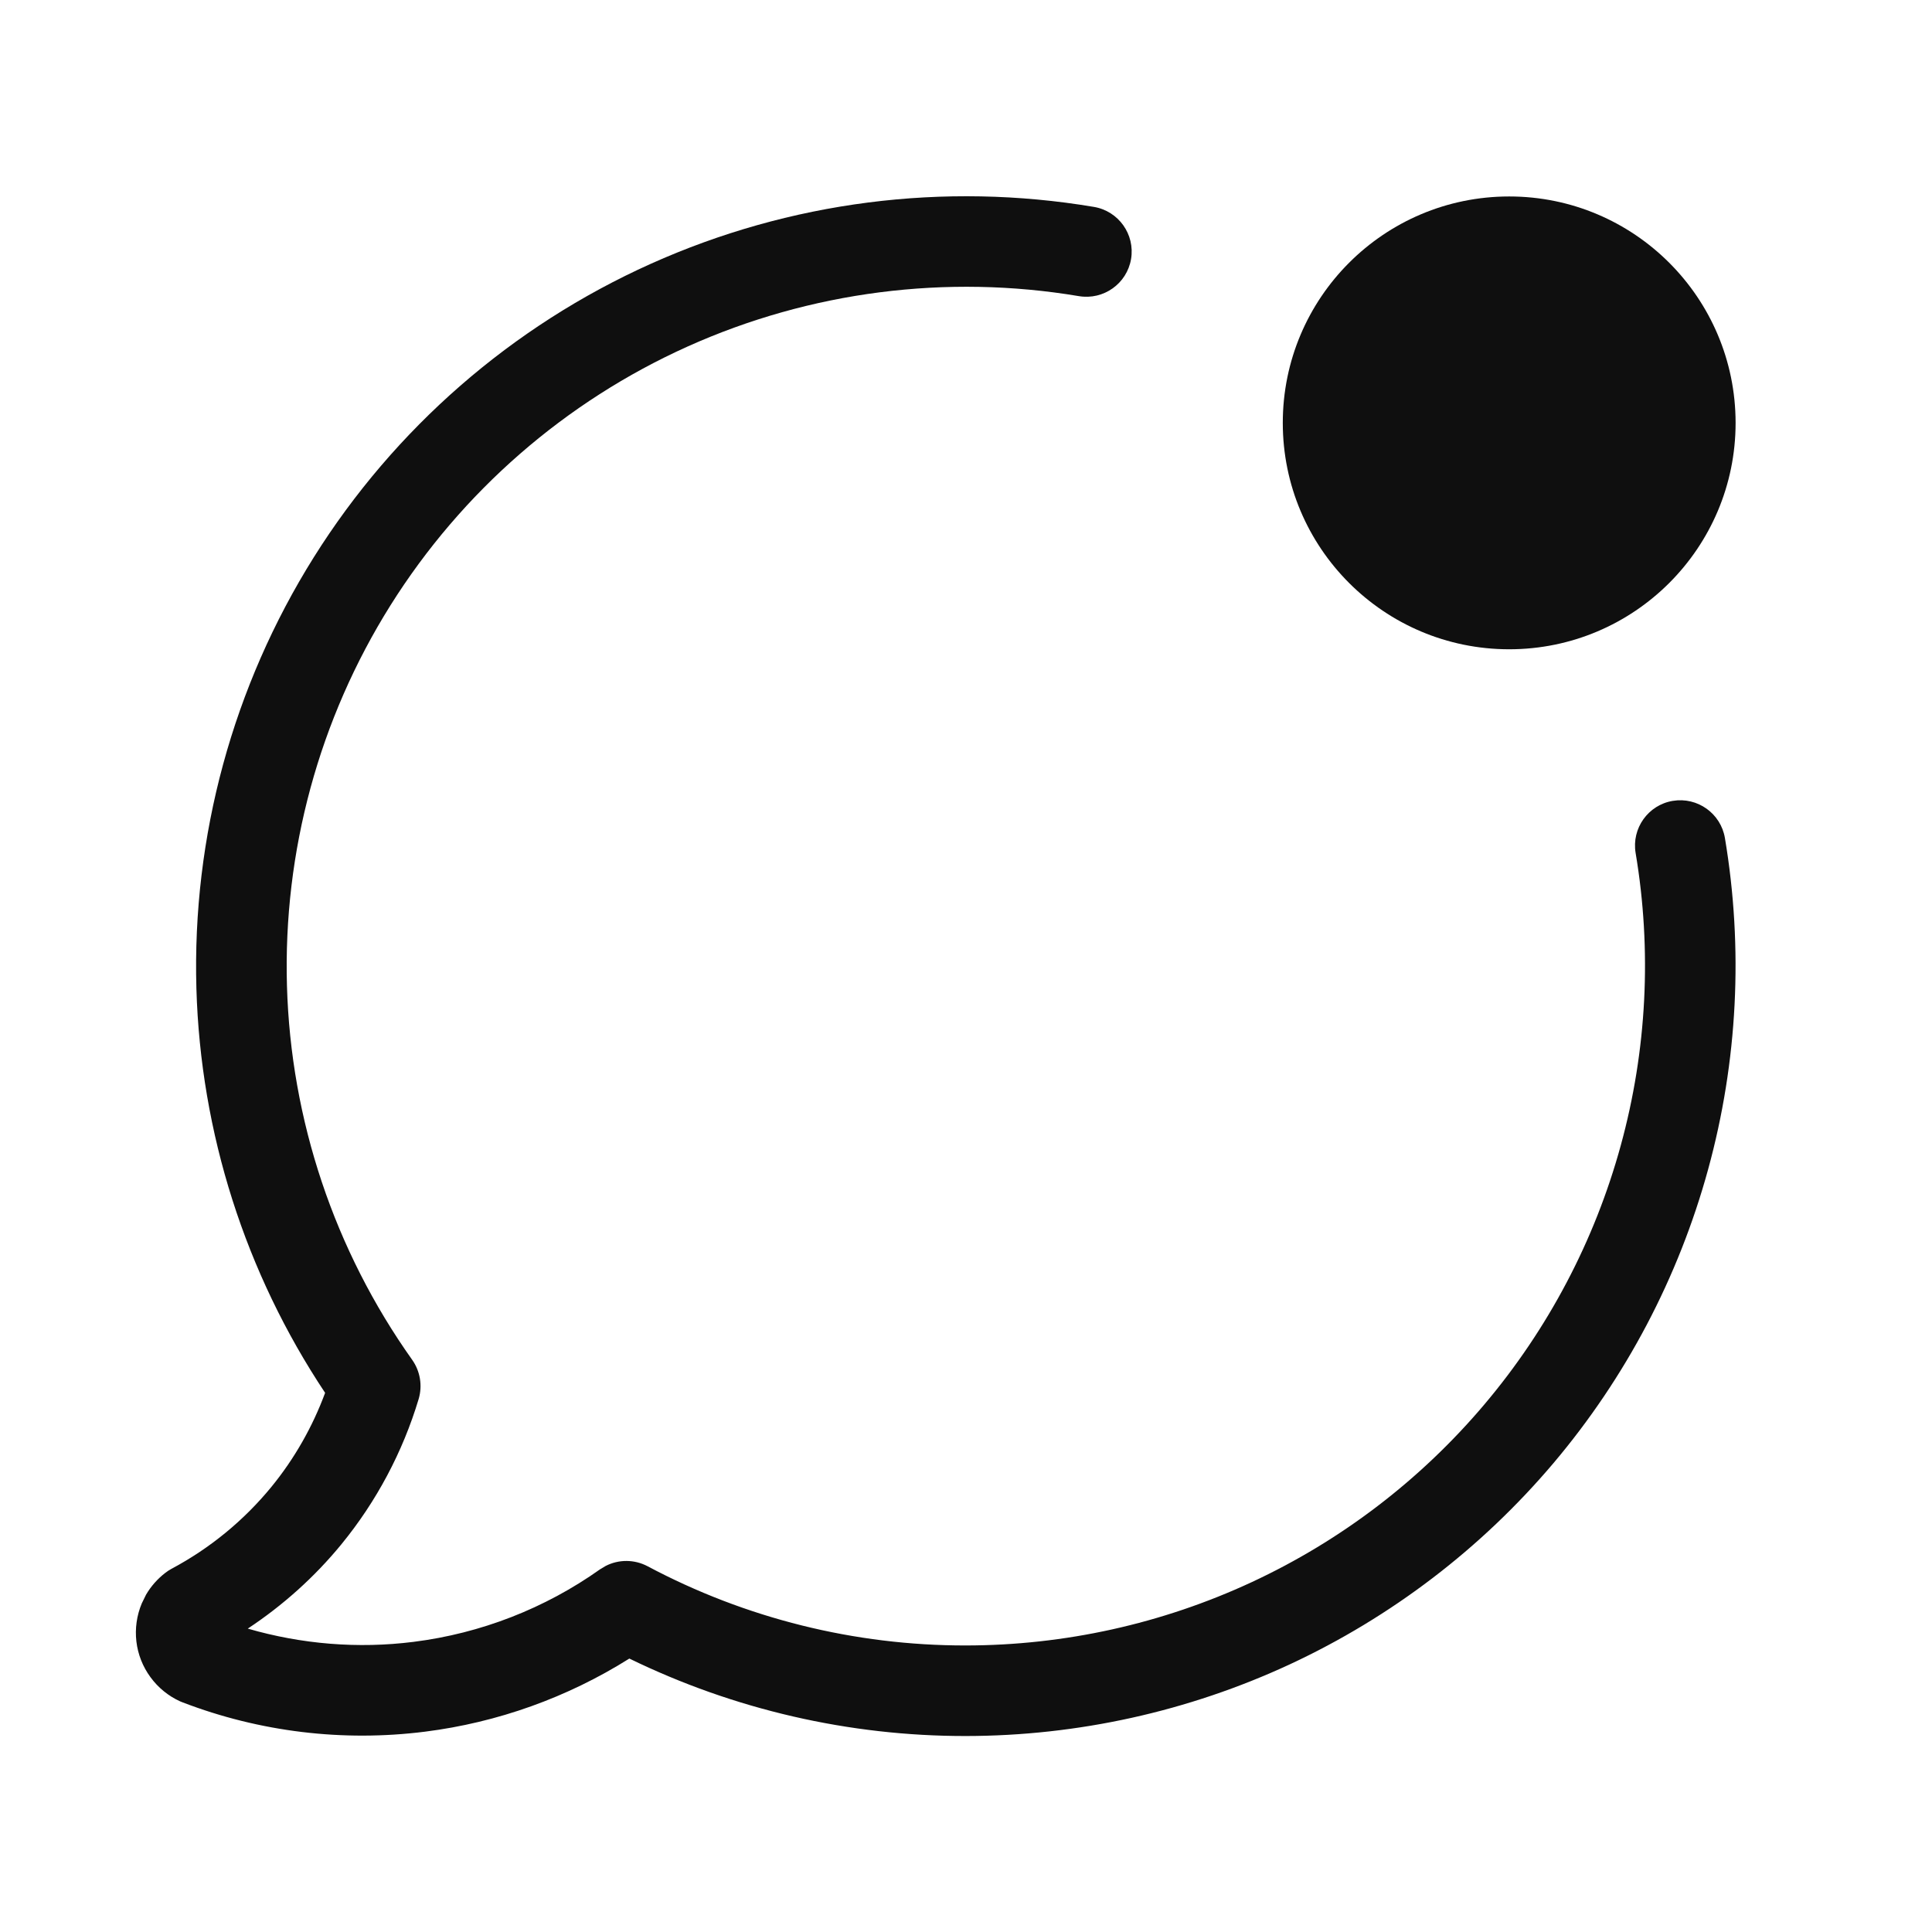 <svg width="32" height="32" viewBox="0 0 32 32" fill="none" xmlns="http://www.w3.org/2000/svg">
<path d="M10.778 4.37C13.078 3.337 15.632 3.009 18.119 3.427C18.527 3.496 18.802 3.882 18.734 4.29C18.665 4.698 18.279 4.973 17.87 4.905C15.677 4.537 13.421 4.827 11.392 5.738C9.363 6.65 7.649 8.143 6.467 10.027C5.285 11.912 4.689 14.106 4.753 16.33C4.817 18.554 5.539 20.709 6.827 22.523C6.96 22.711 7 22.951 6.934 23.173C6.67 24.051 6.235 24.869 5.654 25.579C5.21 26.121 4.686 26.59 4.104 26.975C4.994 27.233 5.929 27.311 6.852 27.194C7.964 27.054 9.025 26.641 9.94 25.992L10.03 25.938C10.246 25.826 10.507 25.826 10.726 25.942C12.348 26.805 14.158 27.256 15.995 27.254C17.631 27.253 19.247 26.895 20.731 26.206C22.214 25.517 23.529 24.512 24.585 23.263C25.641 22.014 26.413 20.549 26.845 18.972C27.278 17.394 27.362 15.741 27.091 14.128C27.023 13.72 27.298 13.333 27.706 13.265C28.115 13.197 28.501 13.472 28.57 13.88C28.877 15.708 28.782 17.581 28.292 19.368C27.802 21.156 26.928 22.816 25.732 24.232C24.535 25.647 23.044 26.785 21.363 27.567C19.682 28.347 17.851 28.752 15.997 28.754C14.065 28.756 12.158 28.316 10.424 27.471C9.399 28.115 8.244 28.53 7.039 28.682C5.682 28.853 4.303 28.687 3.026 28.197C3.012 28.192 2.999 28.187 2.986 28.181C2.789 28.092 2.619 27.953 2.492 27.779C2.364 27.605 2.284 27.401 2.259 27.188C2.234 26.974 2.265 26.756 2.348 26.558L2.419 26.413C2.5 26.274 2.608 26.152 2.736 26.053C2.769 26.027 2.804 26.004 2.841 25.984C3.476 25.646 4.038 25.185 4.494 24.629C4.876 24.162 5.176 23.634 5.385 23.07C4.063 21.083 3.322 18.764 3.253 16.373C3.181 13.853 3.858 11.368 5.197 9.231C6.536 7.095 8.478 5.403 10.778 4.37Z" fill="#0F0F0F"/>
<path d="M24.997 3.254C27.067 3.254 28.746 4.933 28.747 7.004C28.747 9.075 27.067 10.754 24.997 10.754C22.925 10.754 21.247 9.075 21.247 7.004C21.247 4.933 22.925 3.254 24.997 3.254Z" fill="#0F0F0F"/>
</svg>
